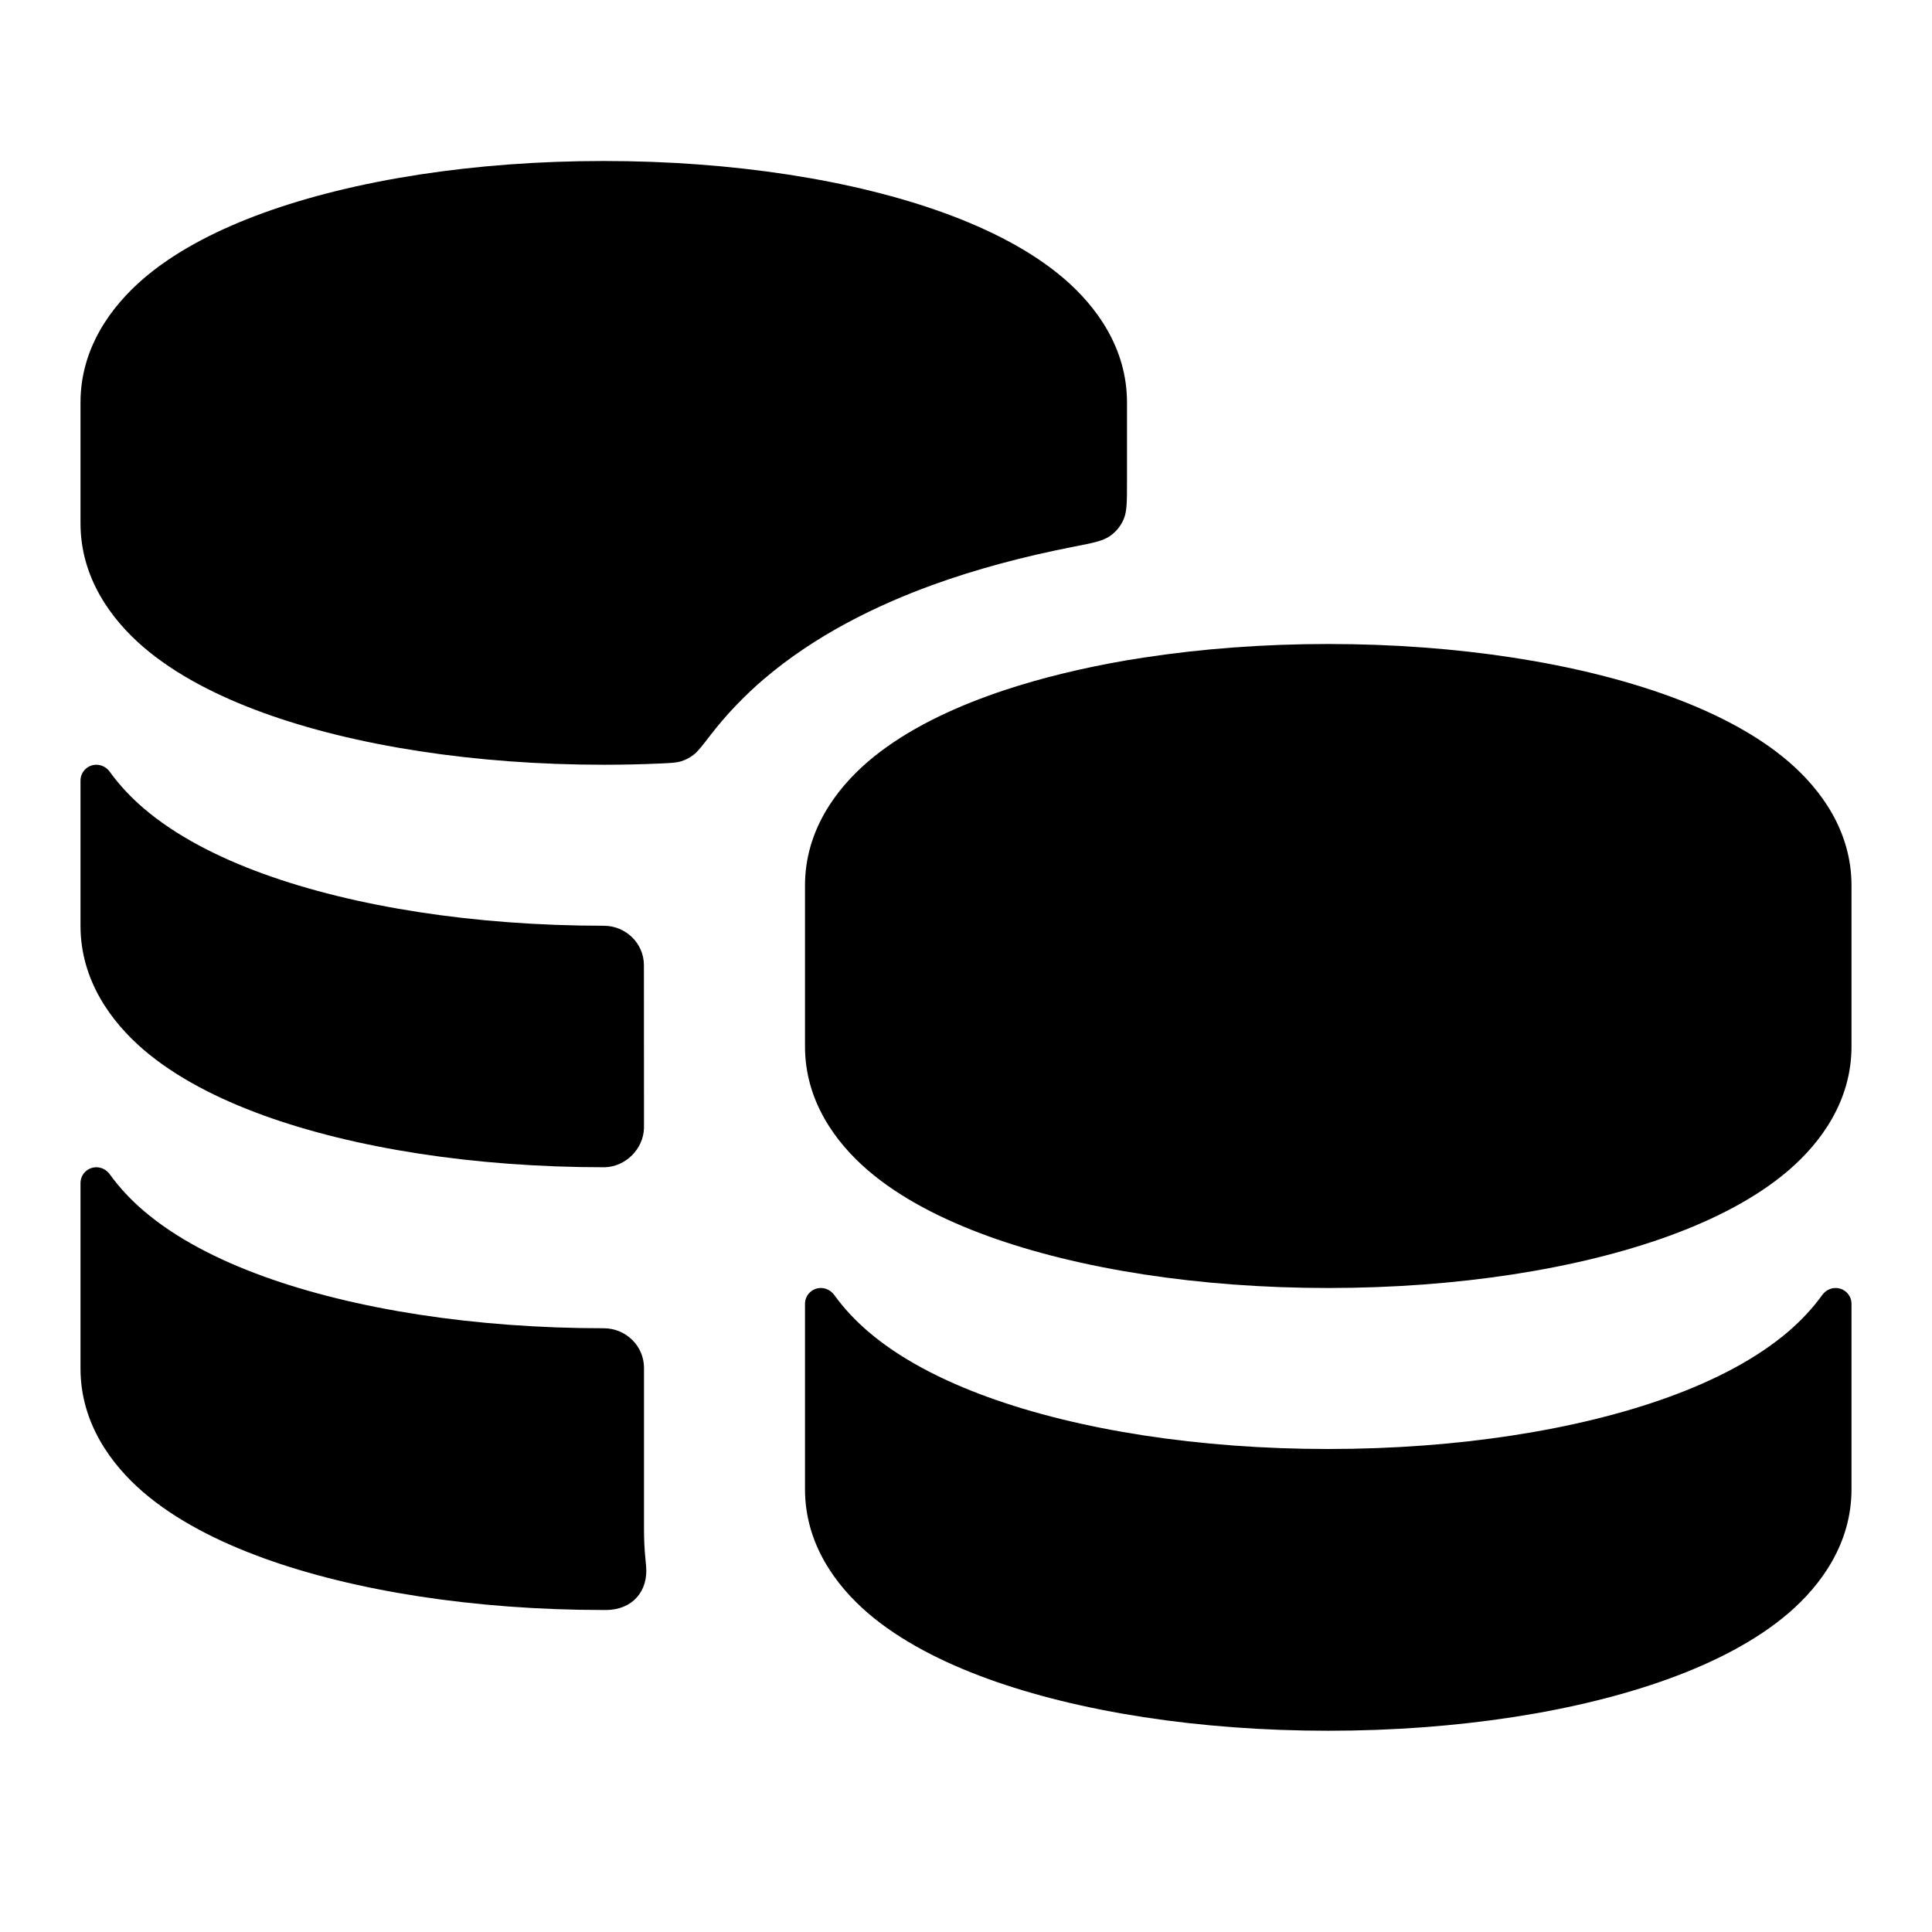 <svg width="24" height="24" viewBox="0 0 24 24" fill="none" xmlns="http://www.w3.org/2000/svg">
<path fill-rule="evenodd" clip-rule="evenodd" d="M7.5 2C5.896 2 4.4 2.235 3.269 2.646C3.234 2.659 3.199 2.672 3.164 2.685C2.643 2.884 2.158 3.138 1.78 3.463C1.381 3.807 1 4.323 1 5V6.5C1 7.177 1.381 7.693 1.78 8.037C2.183 8.383 2.708 8.65 3.269 8.854C4.4 9.265 5.896 9.5 7.5 9.5C7.732 9.5 7.962 9.495 8.189 9.485C8.329 9.479 8.399 9.476 8.461 9.457C8.521 9.438 8.565 9.415 8.615 9.377C8.668 9.337 8.721 9.268 8.827 9.13C9.041 8.853 9.269 8.625 9.476 8.447C10.129 7.886 10.897 7.517 11.586 7.266C12.118 7.073 12.704 6.916 13.319 6.795C13.572 6.746 13.699 6.721 13.785 6.661C13.864 6.607 13.919 6.539 13.958 6.451C14 6.355 14 6.233 14 5.988C14 5.651 14 5.262 14 5C14 4.323 13.619 3.807 13.22 3.463C12.817 3.117 12.292 2.85 11.731 2.646C10.6 2.235 9.104 2 7.5 2Z" fill="currentColor"/>
<path d="M7.999 11.992C8 11.719 7.774 11.5 7.5 11.5C5.896 11.5 4.4 11.265 3.269 10.854C2.708 10.65 2.183 10.383 1.78 10.037C1.633 9.91 1.489 9.761 1.365 9.589C1.326 9.534 1.264 9.5 1.197 9.5C1.088 9.5 1 9.588 1 9.697V11.5C1 12.177 1.381 12.693 1.78 13.037C2.183 13.383 2.708 13.65 3.269 13.854C4.4 14.265 5.896 14.5 7.5 14.5C7.504 14.5 7.506 14.5 7.512 14.5C7.773 14.493 7.993 14.273 8 14.012C8 14.006 8 14.001 8 13.992C8 13.326 7.999 12.659 7.999 11.992Z" fill="currentColor"/>
<path d="M8 16.992C8 16.719 7.774 16.5 7.5 16.5C5.896 16.5 4.4 16.265 3.269 15.854C2.708 15.65 2.183 15.383 1.78 15.037C1.633 14.911 1.489 14.761 1.365 14.589C1.326 14.534 1.264 14.5 1.197 14.5C1.088 14.5 1 14.588 1 14.697V17C1 17.677 1.381 18.193 1.78 18.537C2.183 18.883 2.708 19.15 3.269 19.354C4.4 19.765 5.896 20 7.5 20C7.519 20 7.529 20 7.529 20C7.85 19.999 8.055 19.772 8.026 19.454C8.026 19.454 8.023 19.425 8.018 19.368C8.006 19.249 8 19.126 8 19V16.992Z" fill="currentColor"/>
<path fill-rule="evenodd" clip-rule="evenodd" d="M14.207 8.169C14.923 8.059 15.698 8 16.5 8C18.104 8 19.6 8.235 20.731 8.646C20.766 8.659 20.801 8.672 20.836 8.685C21.357 8.884 21.842 9.138 22.22 9.463C22.619 9.807 23 10.323 23 11V13C23 13.677 22.619 14.193 22.22 14.537C21.817 14.883 21.292 15.15 20.731 15.354C19.6 15.765 18.104 16 16.5 16C14.896 16 13.4 15.765 12.269 15.354C11.708 15.15 11.183 14.883 10.78 14.537C10.381 14.193 10 13.677 10 13C10 12.33 10 11.659 10 11C10 10.323 10.381 9.807 10.78 9.463C11.183 9.117 11.708 8.85 12.269 8.646C12.34 8.62 12.412 8.595 12.485 8.571C12.943 8.42 13.452 8.296 14 8.202C14.069 8.191 14.137 8.18 14.207 8.169Z" fill="currentColor"/>
<path d="M10.197 16C10.088 16 10 16.088 10 16.197V18.5C10 19.177 10.381 19.693 10.78 20.037C11.183 20.383 11.708 20.65 12.269 20.854C13.4 21.265 14.896 21.5 16.5 21.5C18.104 21.5 19.6 21.265 20.731 20.854C21.292 20.65 21.817 20.383 22.22 20.037C22.619 19.693 23 19.177 23 18.5V16.197C23 16.088 22.912 16 22.803 16C22.736 16 22.674 16.034 22.635 16.089C22.511 16.261 22.367 16.41 22.22 16.537C21.817 16.883 21.292 17.15 20.731 17.354C19.6 17.765 18.104 18 16.5 18C14.896 18 13.4 17.765 12.269 17.354C11.708 17.15 11.183 16.883 10.78 16.537C10.633 16.41 10.489 16.261 10.365 16.089C10.326 16.034 10.264 16 10.197 16Z" fill="currentColor"/>
</svg>
